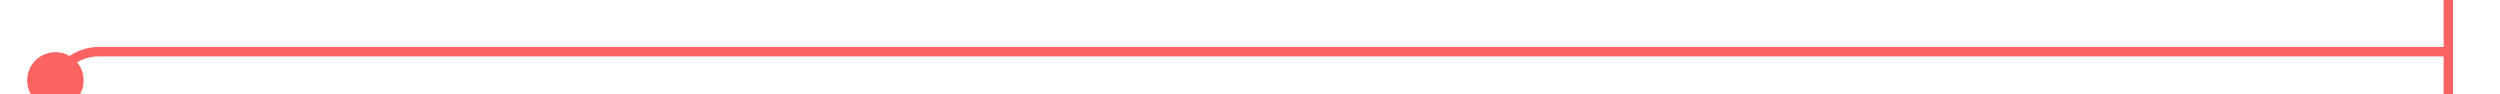 ﻿<?xml version="1.0" encoding="utf-8"?>
<svg version="1.1" xmlns:xlink="http://www.w3.org/1999/xlink" width="266px" height="10px" preserveAspectRatio="xMinYMid meet" viewBox="193 124  266 8" xmlns="http://www.w3.org/2000/svg">
  <path d="M 198.5 133.5  A 5 5 0 0 1 203.5 128.5 L 454 128.5  " stroke-width="1" stroke="#fb6260" fill="none" />
  <path d="M 198.895 128.553  A 3 3 0 0 0 195.895 131.553 A 3 3 0 0 0 198.895 134.553 A 3 3 0 0 0 201.895 131.553 A 3 3 0 0 0 198.895 128.553 Z M 453 123  L 453 134  L 454 134  L 454 123  L 453 123  Z " fill-rule="nonzero" fill="#fb6260" stroke="none" />
</svg>